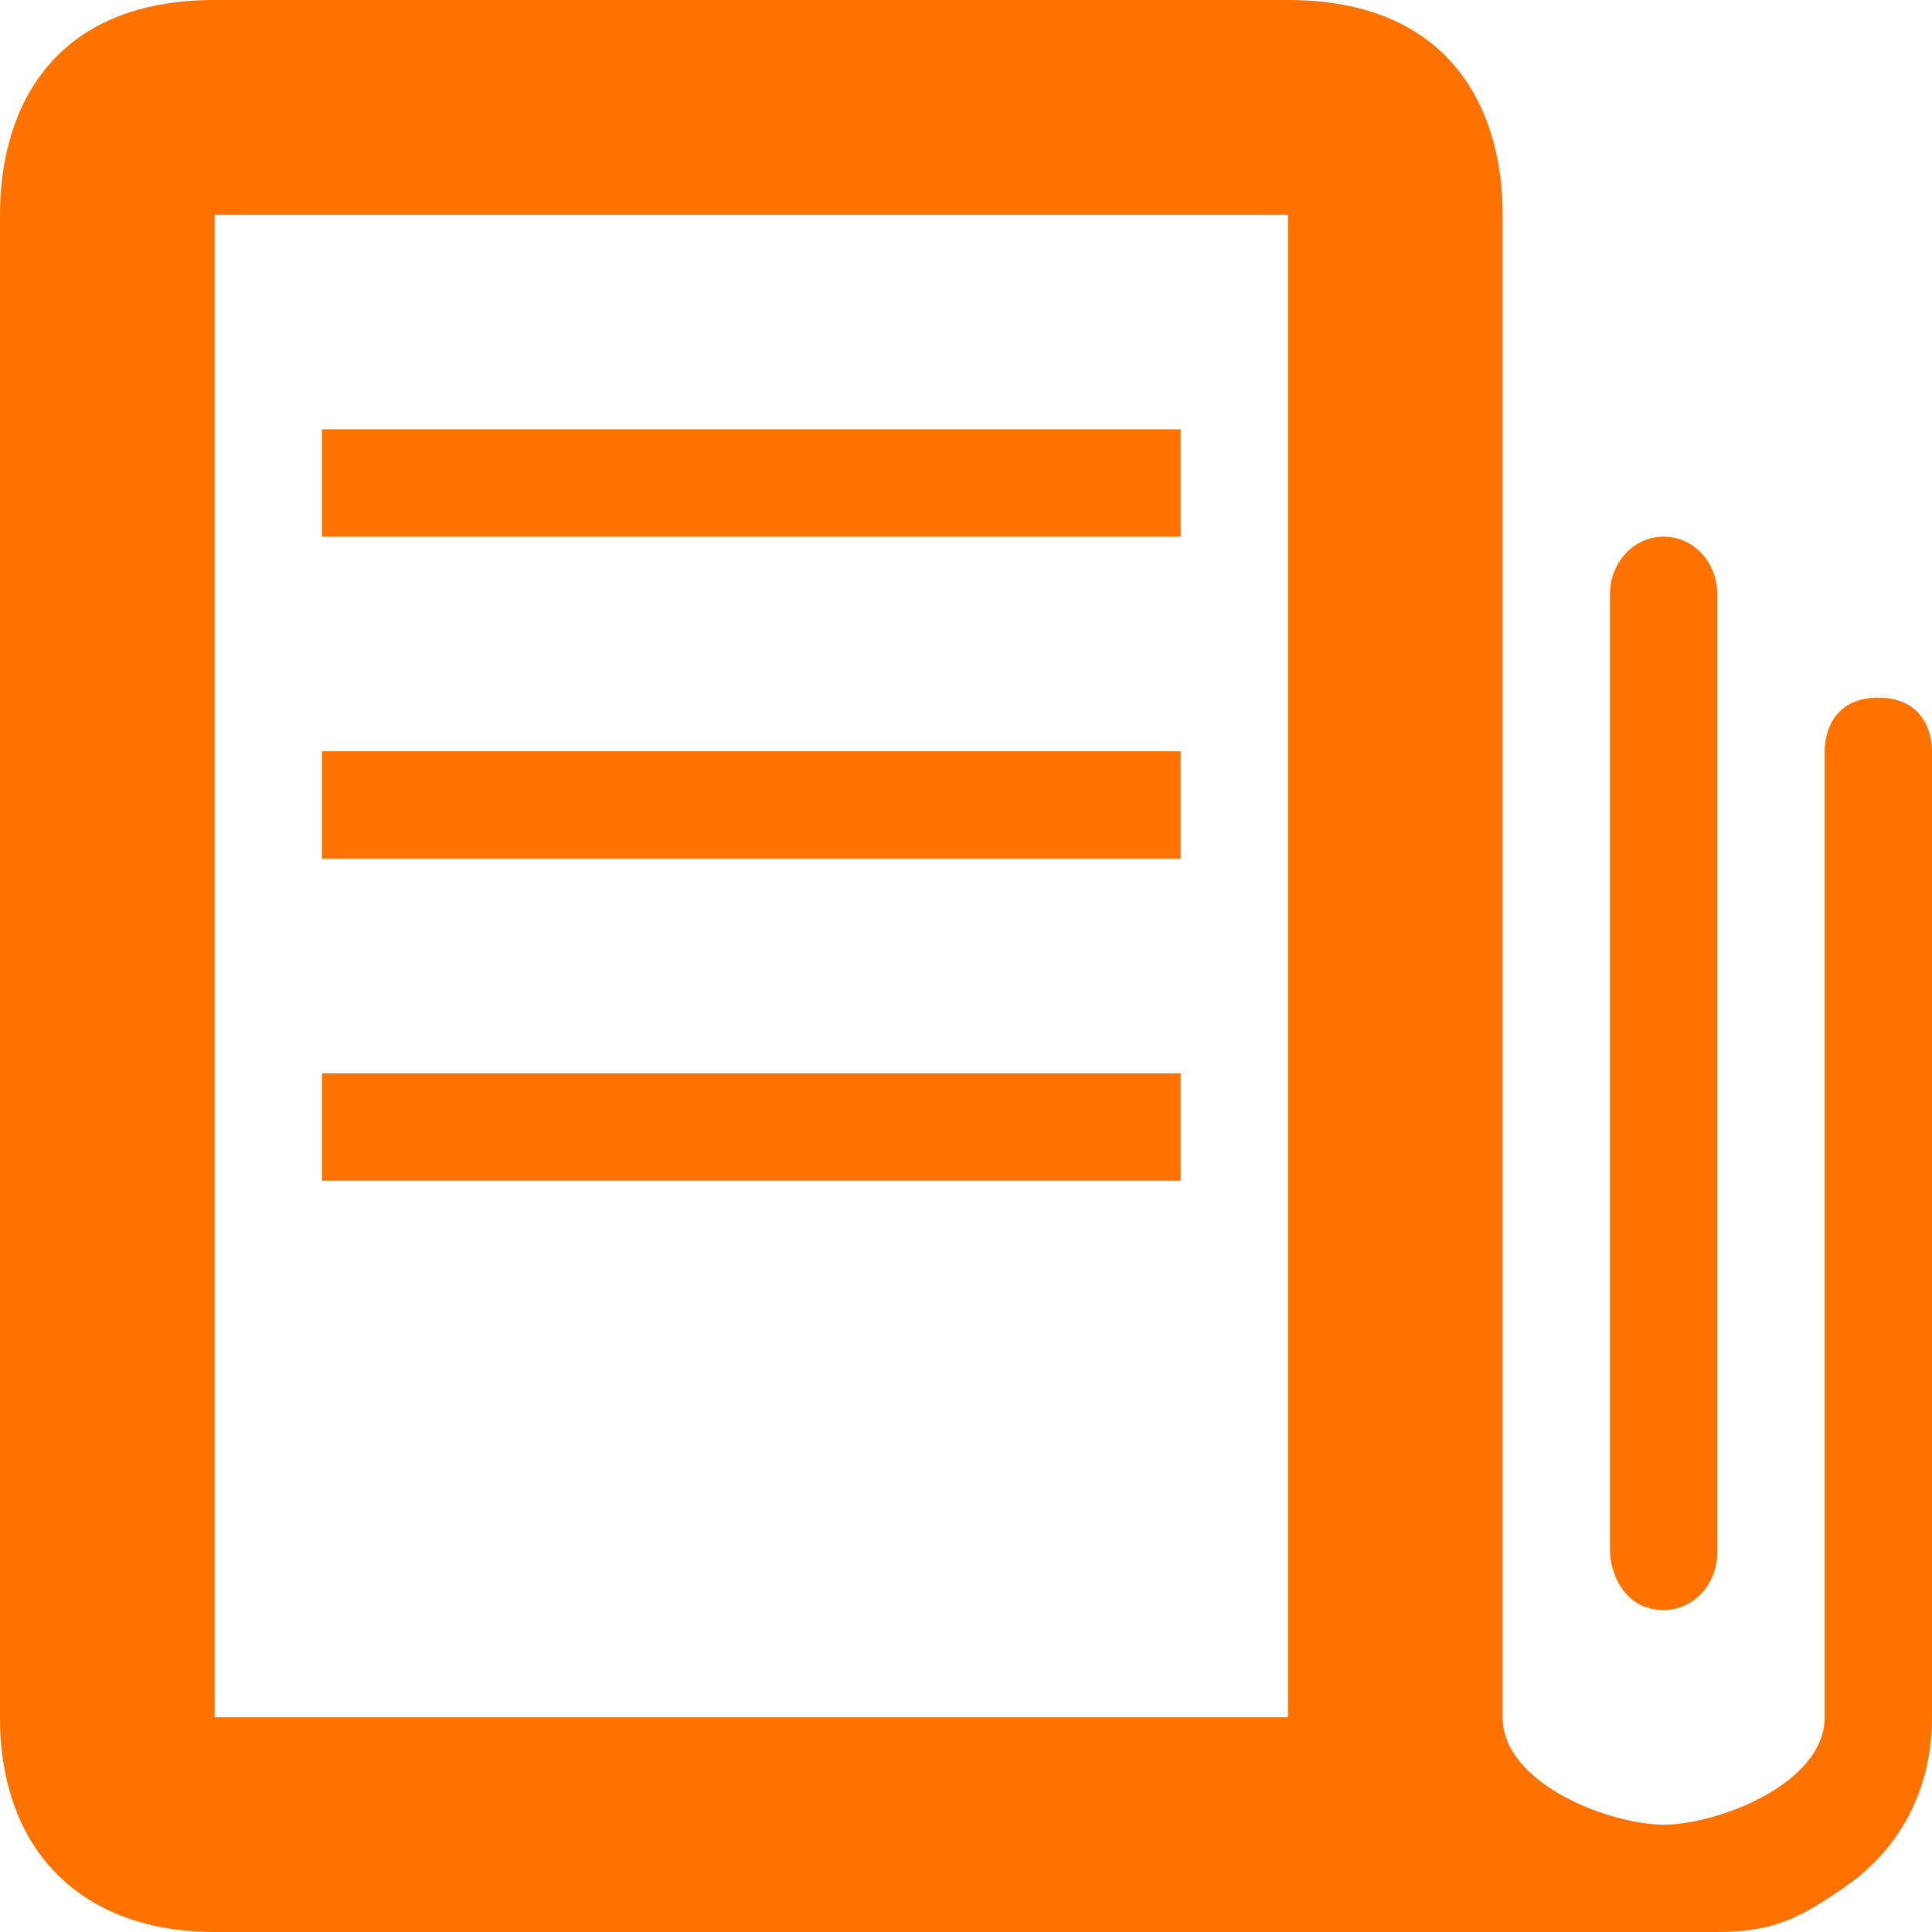 <svg xmlns="http://www.w3.org/2000/svg" xmlns:xlink="http://www.w3.org/1999/xlink" width="18" height="18" viewBox="0 0 18 18"><defs><path id="ienba" d="M16.56 20H4c-1.24 0-2-.76-2-2V4c0-1 .5-2 2-2h10c1.5 0 2 1 2 2v14c0 .62 1 1 1.5 1s1.5-.38 1.5-1V9c0-.2.1-.5.5-.5s.5.3.5.5v9c0 .71-.33 1.26-.84 1.6-.38.26-.63.4-1.16.4h-1.44z"/><path id="ienbb" d="M5 13v-1h8v1z"/><path id="ienbc" d="M5 10V9h8v1z"/><path id="ienbd" d="M5 7V6h8v1z"/><path id="ienbe" d="M17.5 17c-.4 0-.5-.4-.5-.54V7.54c0-.3.22-.54.5-.54s.5.24.5.54v8.92c0 .3-.22.54-.5.54z"/><clipPath id="ienbf"><use fill="#fff" xlink:href="#ienba"/></clipPath><clipPath id="ienbg"><use fill="#fff" xlink:href="#ienbb"/></clipPath><clipPath id="ienbh"><use fill="#fff" xlink:href="#ienbc"/></clipPath><clipPath id="ienbi"><use fill="#fff" xlink:href="#ienbd"/></clipPath><clipPath id="ienbj"><use fill="#fff" xlink:href="#ienbe"/></clipPath></defs><g><g transform="translate(-2 -2)"><g><use fill="#fff" fill-opacity="0" stroke="#ff7200" stroke-miterlimit="50" stroke-width="4" clip-path="url(&quot;#ienbf&quot;)" xlink:href="#ienba"/></g><g><use fill="#fff" fill-opacity="0" stroke="#ff7200" stroke-linecap="round" stroke-linejoin="round" stroke-miterlimit="50" stroke-width="4" clip-path="url(&quot;#ienbg&quot;)" xlink:href="#ienbb"/></g><g><use fill="#fff" fill-opacity="0" stroke="#ff7200" stroke-linecap="round" stroke-linejoin="round" stroke-miterlimit="50" stroke-width="4" clip-path="url(&quot;#ienbh&quot;)" xlink:href="#ienbc"/></g><g><use fill="#fff" fill-opacity="0" stroke="#ff7200" stroke-linecap="round" stroke-linejoin="round" stroke-miterlimit="50" stroke-width="4" clip-path="url(&quot;#ienbi&quot;)" xlink:href="#ienbd"/></g><g><use fill="#fff" fill-opacity="0" stroke="#ff7200" stroke-miterlimit="50" stroke-width="4" clip-path="url(&quot;#ienbj&quot;)" xlink:href="#ienbe"/></g></g></g></svg>